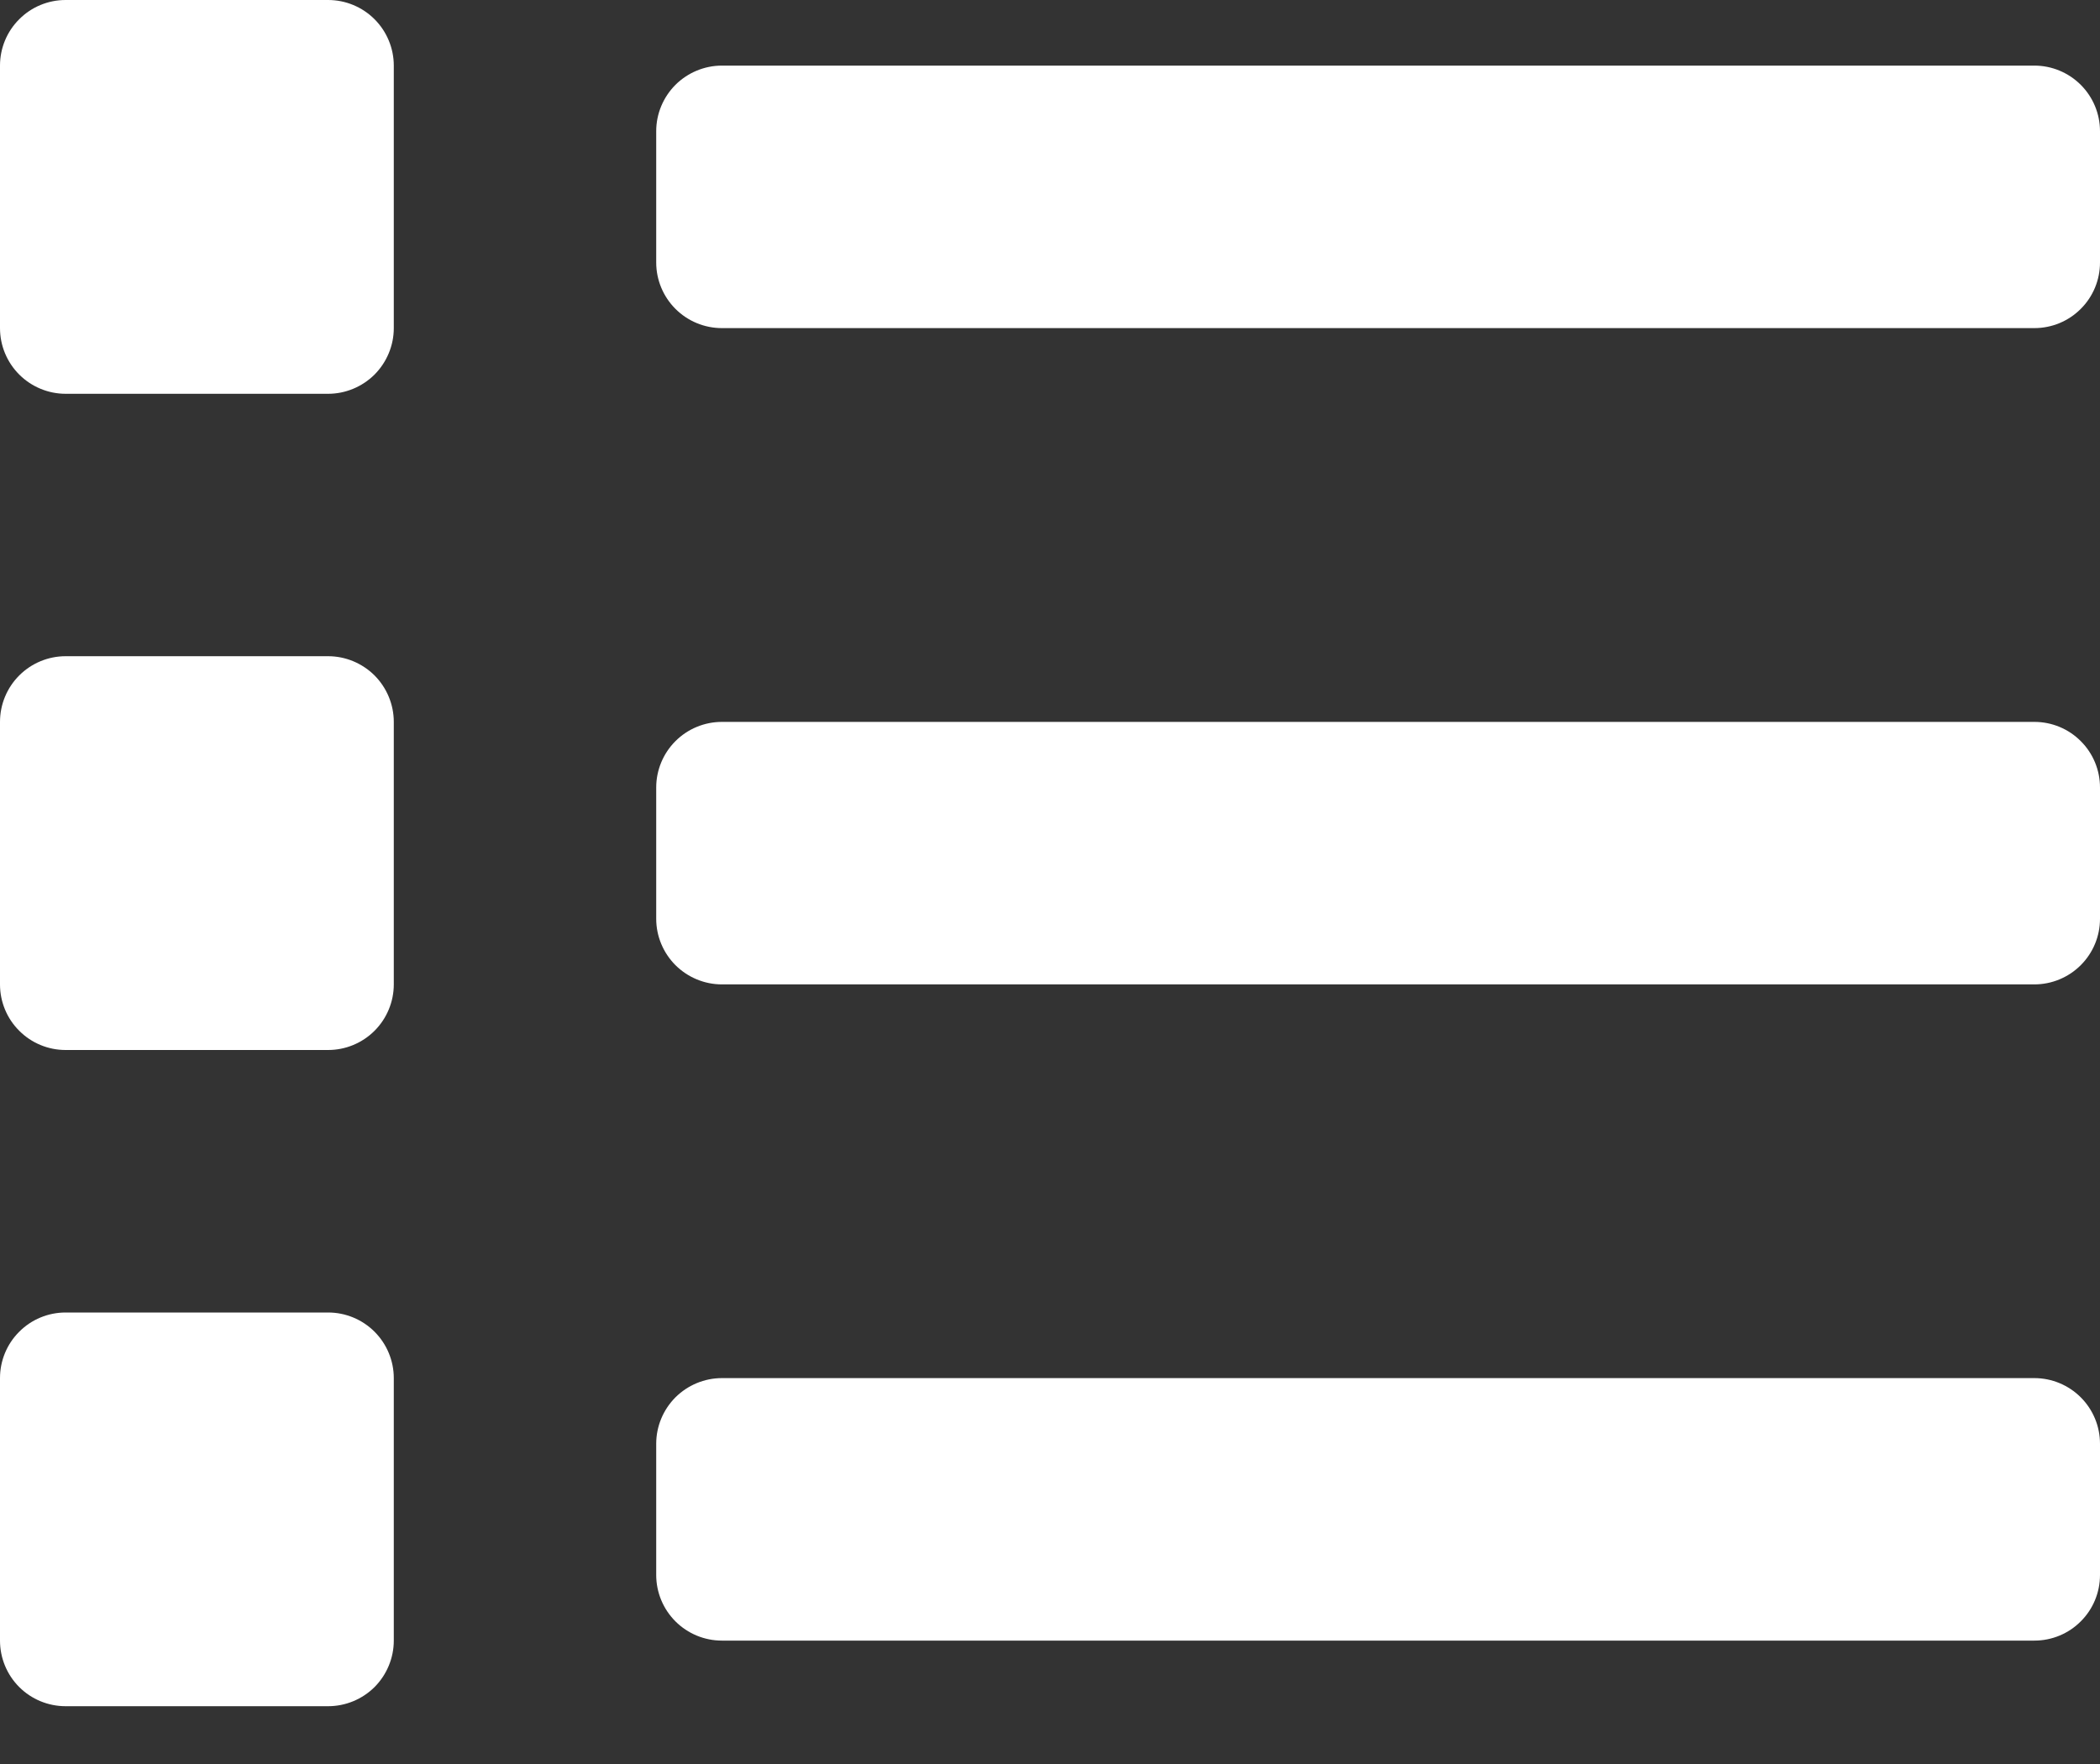 <svg width="25" height="21" viewBox="0 0 25 21" fill="none" xmlns="http://www.w3.org/2000/svg">
<rect x="0" y="0" width="25" height="21" fill="#333333" stroke="none"/>
<path d="M3.906 15.625H0.781C0.574 15.625 0.375 15.707 0.229 15.854C0.082 16 0 16.199 0 16.406L0 19.531C0 19.738 0.082 19.937 0.229 20.084C0.375 20.23 0.574 20.312 0.781 20.312H3.906C4.113 20.312 4.312 20.23 4.459 20.084C4.605 19.937 4.688 19.738 4.688 19.531V16.406C4.688 16.199 4.605 16 4.459 15.854C4.312 15.707 4.113 15.625 3.906 15.625ZM3.906 0H0.781C0.574 0 0.375 0.082 0.229 0.229C0.082 0.375 0 0.574 0 0.781L0 3.906C0 4.113 0.082 4.312 0.229 4.459C0.375 4.605 0.574 4.688 0.781 4.688H3.906C4.113 4.688 4.312 4.605 4.459 4.459C4.605 4.312 4.688 4.113 4.688 3.906V0.781C4.688 0.574 4.605 0.375 4.459 0.229C4.312 0.082 4.113 0 3.906 0ZM3.906 7.812H0.781C0.574 7.812 0.375 7.895 0.229 8.041C0.082 8.188 0 8.387 0 8.594L0 11.719C0 11.926 0.082 12.125 0.229 12.271C0.375 12.418 0.574 12.5 0.781 12.5H3.906C4.113 12.5 4.312 12.418 4.459 12.271C4.605 12.125 4.688 11.926 4.688 11.719V8.594C4.688 8.387 4.605 8.188 4.459 8.041C4.312 7.895 4.113 7.812 3.906 7.812ZM24.219 16.406H8.594C8.387 16.406 8.188 16.489 8.041 16.635C7.895 16.782 7.812 16.98 7.812 17.188V18.75C7.812 18.957 7.895 19.156 8.041 19.302C8.188 19.449 8.387 19.531 8.594 19.531H24.219C24.426 19.531 24.625 19.449 24.771 19.302C24.918 19.156 25 18.957 25 18.75V17.188C25 16.98 24.918 16.782 24.771 16.635C24.625 16.489 24.426 16.406 24.219 16.406ZM24.219 0.781H8.594C8.387 0.781 8.188 0.864 8.041 1.01C7.895 1.157 7.812 1.355 7.812 1.562V3.125C7.812 3.332 7.895 3.531 8.041 3.677C8.188 3.824 8.387 3.906 8.594 3.906H24.219C24.426 3.906 24.625 3.824 24.771 3.677C24.918 3.531 25 3.332 25 3.125V1.562C25 1.355 24.918 1.157 24.771 1.01C24.625 0.864 24.426 0.781 24.219 0.781ZM24.219 8.594H8.594C8.387 8.594 8.188 8.676 8.041 8.823C7.895 8.969 7.812 9.168 7.812 9.375V10.938C7.812 11.145 7.895 11.343 8.041 11.49C8.188 11.636 8.387 11.719 8.594 11.719H24.219C24.426 11.719 24.625 11.636 24.771 11.49C24.918 11.343 25 11.145 25 10.938V9.375C25 9.168 24.918 8.969 24.771 8.823C24.625 8.676 24.426 8.594 24.219 8.594Z" fill="white"/>
</svg>
